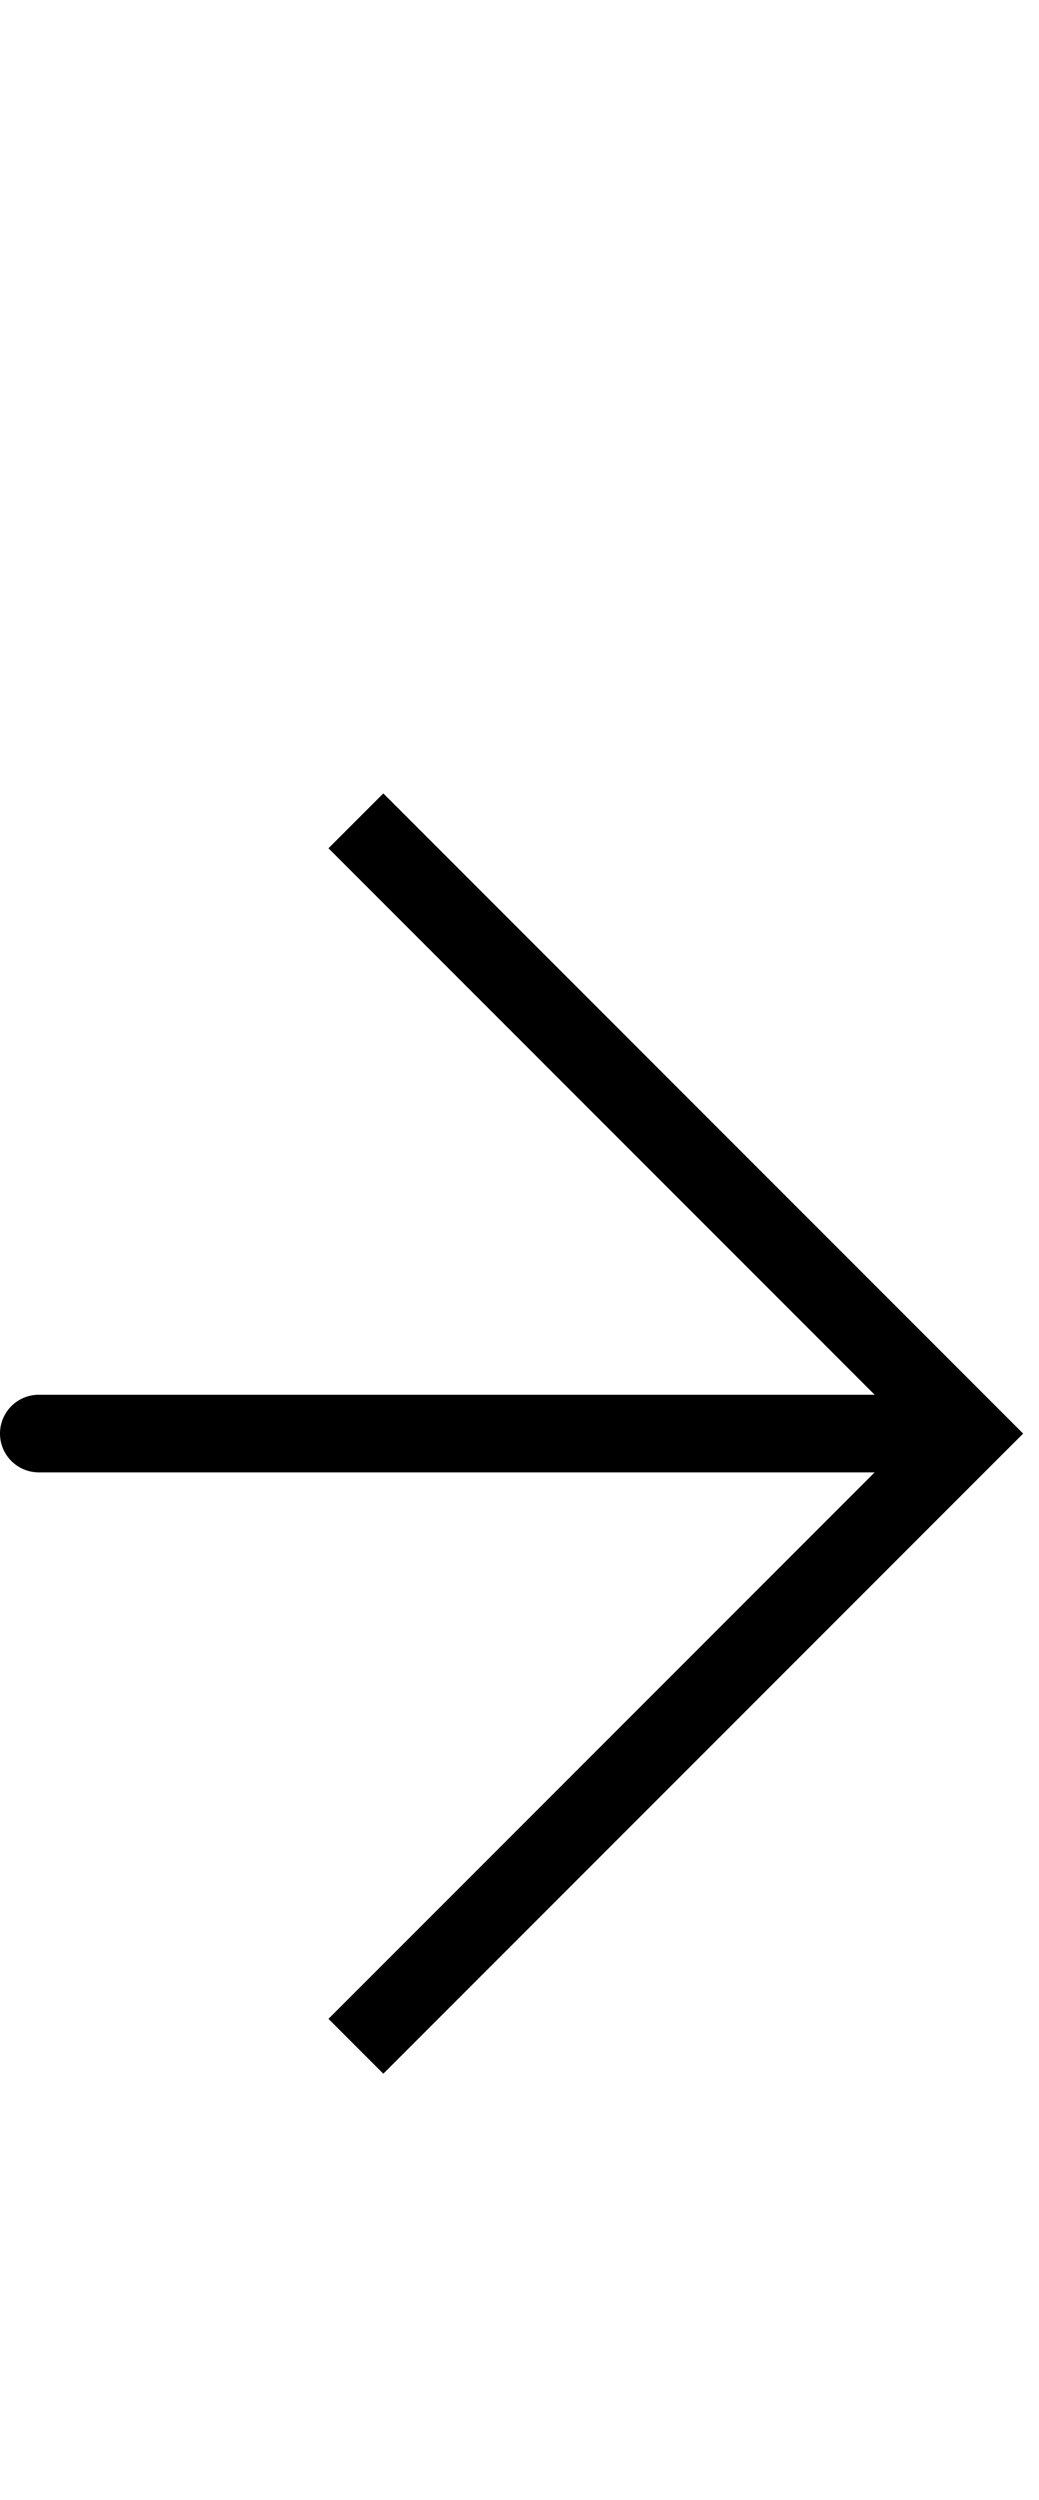 <svg width="42" height="101" viewBox="0 0 42 101" fill="none" xmlns="http://www.w3.org/2000/svg">
<path fill-rule="evenodd" clip-rule="evenodd" d="M40.25,59.025l-24.755,24.755l-2.217,-2.217l22.078,-22.078h-33.788c-0.866,0 -1.568,-0.702 -1.568,-1.568c0,-0.866 0.702,-1.568 1.568,-1.568h33.788l-22.078,-22.078l2.217,-2.217l24.755,24.755l1.109,1.109z" fill="black"/>
</svg>
